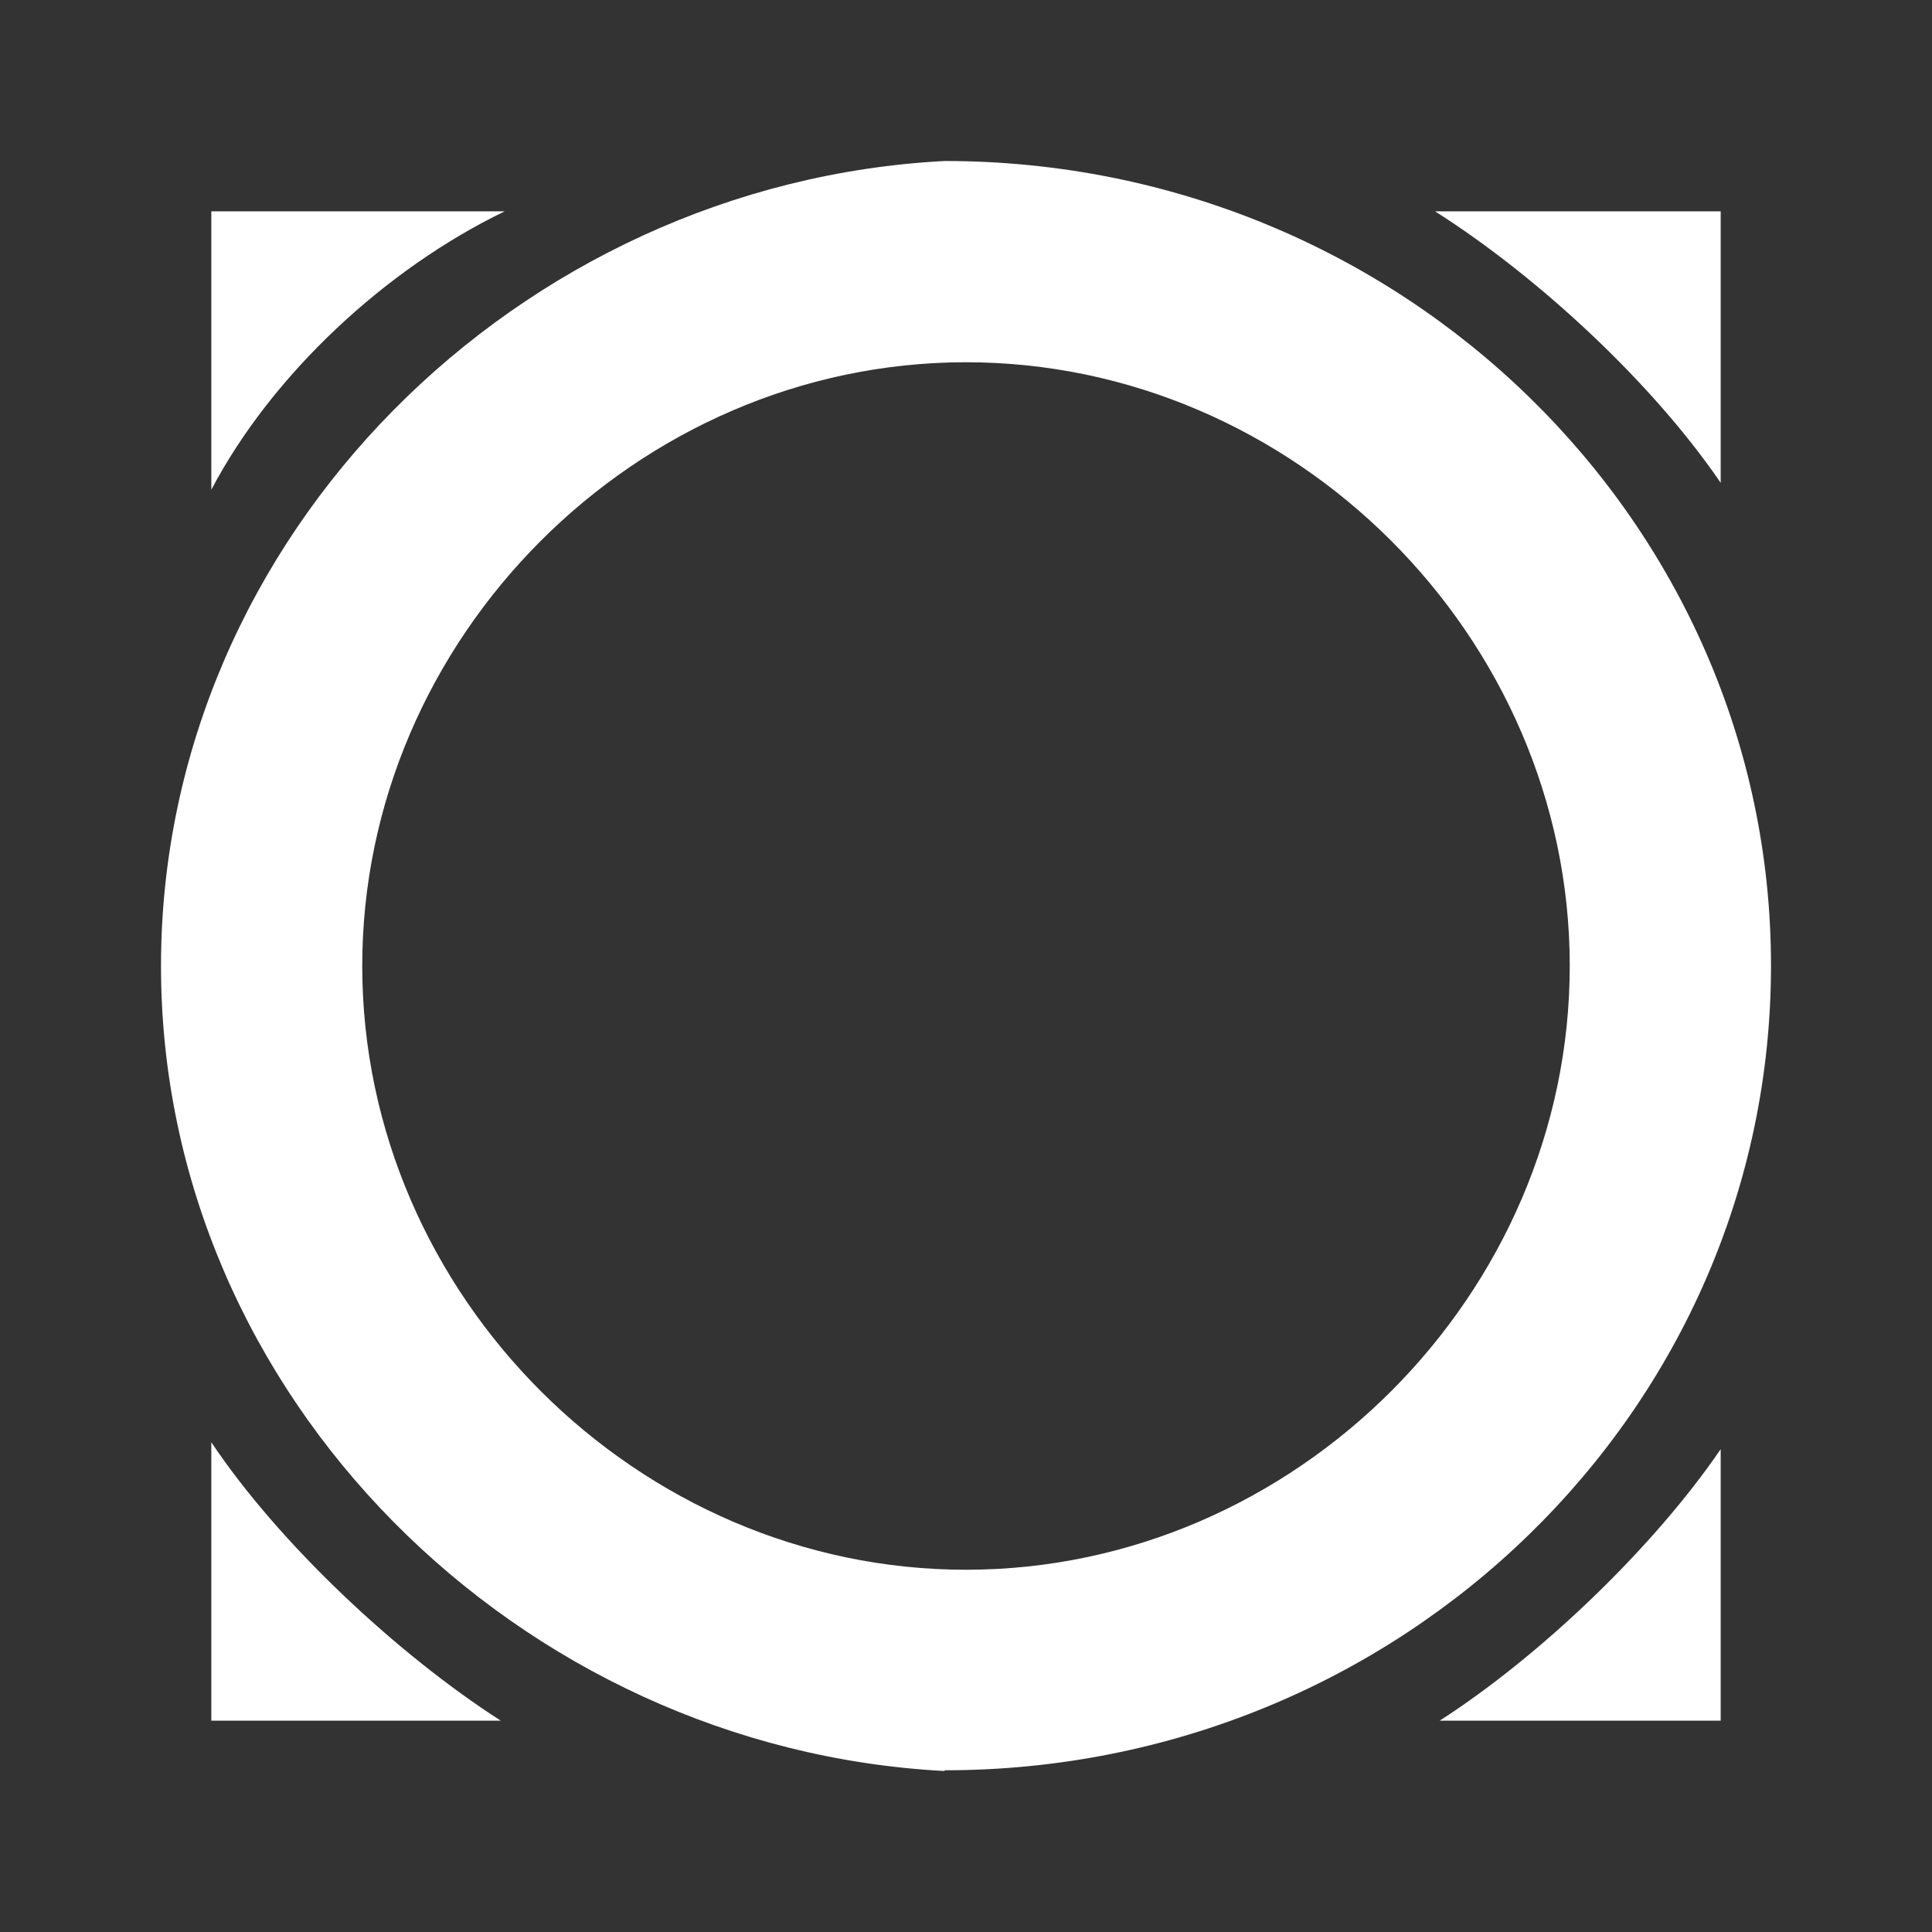 <svg width="24" height="24" viewBox="0 0 24 24" fill="none" xmlns="http://www.w3.org/2000/svg">
<rect x="0" y="0" width="24" height="24" fill="#333333" stroke="none"/>
<path d="M21.375 5.998V2.625H17.826C19.107 3.437 20.529 4.757 21.375 5.998ZM6.27 2.625H2.625V6.084C3.379 4.651 4.79 3.34 6.27 2.625ZM2.625 17.916V21.375H6.221C4.934 20.549 3.466 19.174 2.625 17.916ZM17.884 21.375H21.375V18.002C20.541 19.223 19.14 20.567 17.884 21.375Z" fill="white"/>
<path fill-rule="evenodd" clip-rule="evenodd" d="M11.735 22V21.991C17.405 21.991 22 17.516 22 11.995C22 6.484 17.405 2 11.735 2C6.457 2.275 2 6.644 2 12C2 17.356 6.457 21.725 11.735 22ZM11.99 4.5C7.905 4.506 4.494 7.925 4.5 12.01C4.506 16.095 7.925 19.505 12.01 19.5C16.095 19.494 19.505 16.075 19.5 11.99C19.495 7.905 16.075 4.494 11.99 4.5Z" fill="white"/>
</svg>
